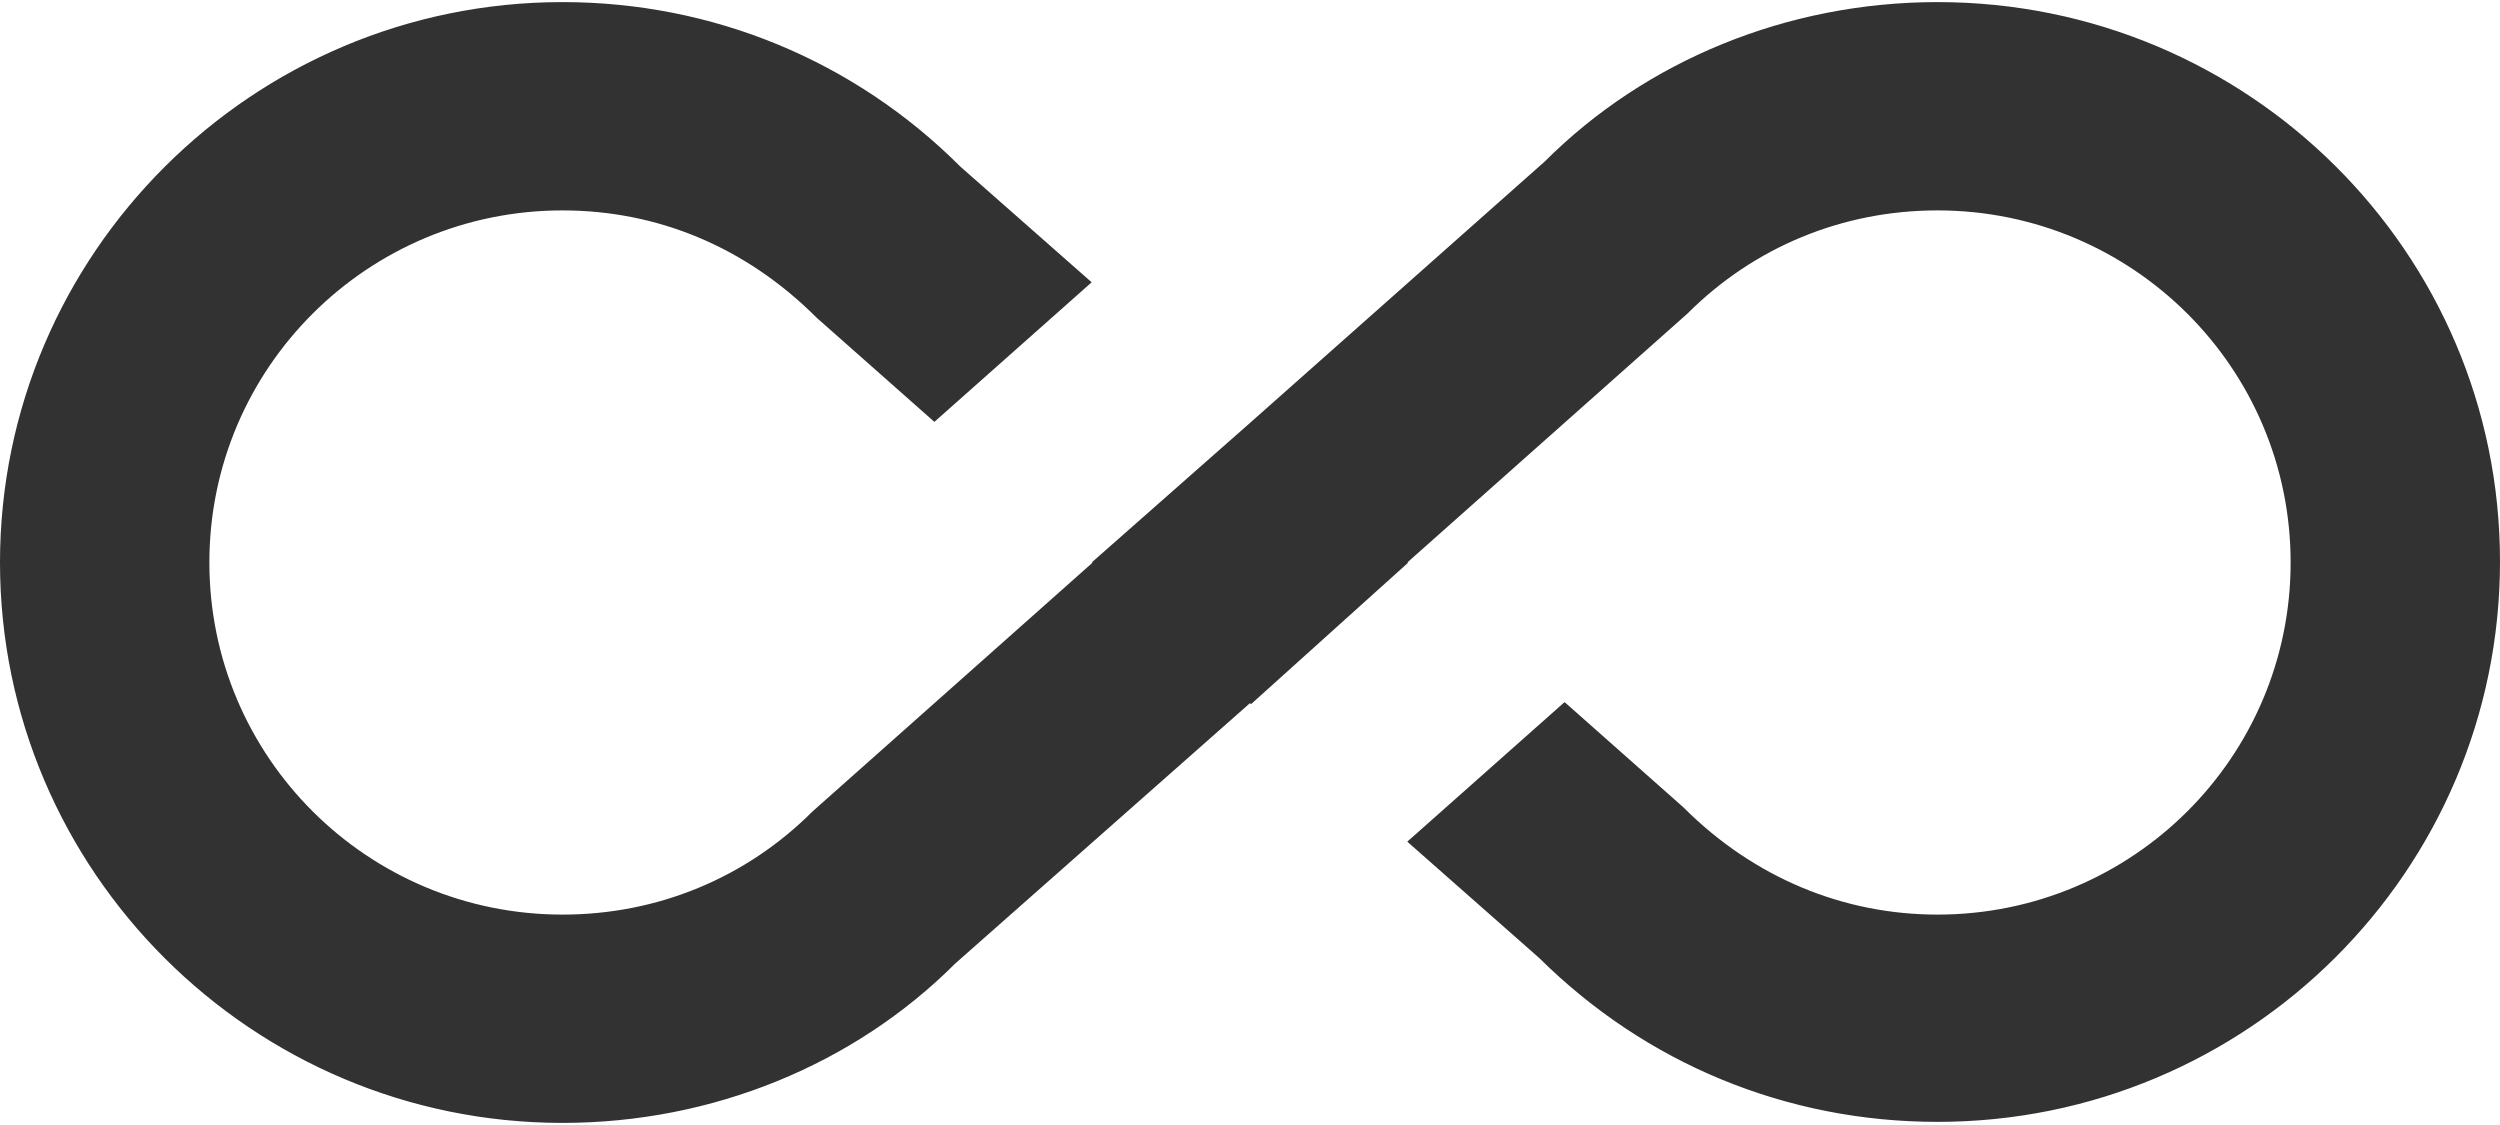 <svg width="80" height="36" viewBox="0 0 80 36" fill="none" xmlns="http://www.w3.org/2000/svg">
<path d="M62 0.067C57.2 0.067 52.667 1.933 49.433 5.167L40 13.533L34.933 18H34.967L26 25.967C23.867 28.1 21.033 29.267 18 29.267C11.767 29.267 6.7 24.233 6.7 18C6.7 11.767 11.767 6.733 18 6.733C21.033 6.733 23.867 7.9 26.133 10.167L29.9 13.5L34.933 9.033L30.733 5.333C27.333 1.933 22.8 0.067 18 0.067C8.067 0.067 0 8.133 0 18C0 27.867 8.067 35.933 18 35.933C22.8 35.933 27.333 34.067 30.567 30.833L40 22.5L40.033 22.533L45.067 18H45.033L54 10.033C56.133 7.9 58.967 6.733 62 6.733C68.233 6.733 73.3 11.767 73.3 18C73.3 24.233 68.233 29.267 62 29.267C59 29.267 56.133 28.1 53.867 25.833L50.067 22.467L45.033 26.933L49.267 30.667C52.667 34.033 57.167 35.9 62 35.9C71.933 35.9 80 27.867 80 17.967C80 8.067 71.933 0.067 62 0.067Z" fill="#323232"/>
</svg>
